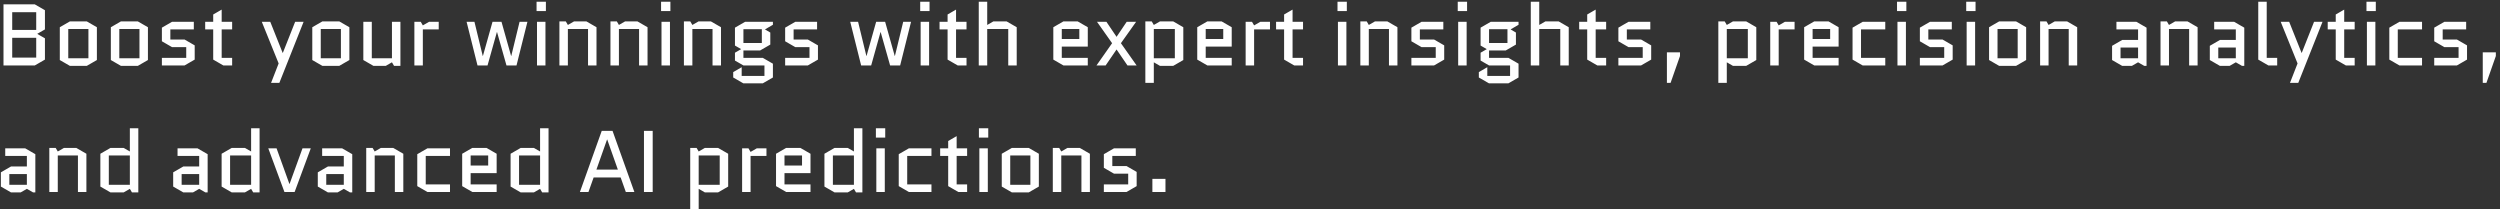 <svg width="573" height="48" viewBox="0 0 573 48" fill="none" xmlns="http://www.w3.org/2000/svg">
<rect x="0" y="0" width="573" height="48" fill="#333333" stroke="none"/>
<path d="M10.3 6.74L8.56 7.74V7.78L10.3 8.78V13.66L7.98 15H0.8V1H7.98L10.3 2.34V6.74ZM2.8 8.66V13.2H8.3V8.66H2.8ZM2.8 2.8V6.86H8.3V2.8H2.8ZM22.206 13.76L19.886 15.1H16.026L13.706 13.76V6.24L16.026 4.9H19.886L22.206 6.24V13.76ZM15.646 6.64V13.36H20.265V6.64H15.646ZM33.905 13.76L31.585 15.1H27.725L25.405 13.76V6.24L27.725 4.9H31.585L33.905 6.24V13.76ZM27.345 6.64V13.36H31.965V6.64H27.345ZM44.624 10.4V13.66L42.304 15H37.104V13.26H42.684V10.8H39.424L37.104 9.46V6.34L39.424 5H44.424V6.74H39.044V9.06H42.304L44.624 10.4ZM47.027 6.74V5H48.867V3.32L50.807 2.2V5H53.207V6.74H50.807V13.26H53.207V15H51.187L48.867 13.66V6.74H47.027ZM62.126 19L63.865 14.54L60.005 5H61.946L64.785 12.12H64.826L67.645 5H69.585L64.025 19H62.126ZM80.077 13.76L77.757 15.1H73.897L71.577 13.76V6.24L73.897 4.9H77.757L80.077 6.24V13.76ZM73.517 6.64V13.36H78.137V6.64H73.517ZM83.276 13.76V5H85.216V13.36H89.836V5H91.776V15.1H90.316L89.836 14.28L88.416 15.1H85.596L83.276 13.76ZM100.555 6.74H96.915V15H94.975V5H96.435L96.915 5.82L98.335 5H100.555V6.74ZM116.084 15L113.924 7.36H113.884L111.744 15H109.444L106.944 5H108.744L110.644 12.82H110.684L112.884 5H114.944L117.144 12.82H117.184L119.084 5H120.884L118.384 15H116.084ZM125.02 5V15H123.08V5H125.02ZM122.98 2.54V0.4H125.12V2.54H122.98ZM136.717 6.24V15H134.777V6.64H130.157V15H128.217V4.9H129.677L130.157 5.72L131.577 4.9H134.397L136.717 6.24ZM148.416 6.24V15H146.476V6.64H141.856V15H139.916V4.9H141.376L141.856 5.72L143.276 4.9H146.096L148.416 6.24ZM153.556 5V15H151.616V5H153.556ZM151.516 2.54V0.4H153.656V2.54H151.516ZM165.252 6.24V15H163.312V6.64H158.692V15H156.752V4.9H158.212L158.692 5.72L160.112 4.9H162.932L165.252 6.24ZM170.392 15L168.452 13.88V12.08L169.872 11.26L168.452 10.44V6.34L170.772 5H177.152V5.68L175.332 6.74L176.552 7.46V10.22L174.232 11.56H170.392V13.26H174.832L177.152 14.6V17.76L174.832 19.1H170.372L168.052 17.76V16.52L169.992 15.4V17.4H175.212V15H170.392ZM170.392 6.7V9.86H174.612V6.7H170.392ZM187.475 10.4V13.66L185.155 15H179.955V13.26H185.535V10.8H182.275L179.955 9.46V6.34L182.275 5H187.275V6.74H181.895V9.06H185.155L187.475 10.4ZM204.013 15L201.853 7.36H201.813L199.673 15H197.373L194.873 5H196.673L198.573 12.82H198.613L200.813 5H202.873L205.073 12.82H205.113L207.013 5H208.813L206.313 15H204.013ZM212.95 5V15H211.01V5H212.95ZM210.91 2.54V0.4H213.05V2.54H210.91ZM215.347 6.74V5H217.187V3.32L219.127 2.2V5H221.527V6.74H219.127V13.26H221.527V15H219.507L217.187 13.66V6.74H215.347ZM226.27 15H224.33V0.4H226.27V5.72L227.69 4.9H230.71L233.03 6.24V15H231.09V6.64H226.27V15ZM249.32 13.26V15H243.74L241.42 13.66V6.24L243.74 4.9H247L249.32 6.24V10.68H243.36V13.26H249.32ZM243.36 6.64V8.94H247.38V6.64H243.36ZM251.314 15L254.894 9.9L251.434 5H253.594L255.914 8.44L258.234 5H260.394L256.914 9.9L260.514 15H258.414L255.914 11.34L253.414 15H251.314ZM268.894 15.1H265.874L264.454 14.28V19H262.514V4.9H263.974L264.454 5.72L265.874 4.9H268.894L271.214 6.24V13.76L268.894 15.1ZM264.454 6.64V13.36H269.274V6.64H264.454ZM282.309 13.26V15H276.729L274.409 13.66V6.24L276.729 4.9H279.989L282.309 6.24V10.68H276.349V13.26H282.309ZM276.349 6.64V8.94H280.369V6.64H276.349ZM291.082 6.74H287.442V15H285.502V5H286.962L287.442 5.82L288.862 5H291.082V6.74ZM292.476 6.74V5H294.316V3.32L296.256 2.2V5H298.656V6.74H296.256V13.26H298.656V15H296.636L294.316 13.66V6.74H292.476ZM308.595 5V15H306.655V5H308.595ZM306.555 2.54V0.4H308.695V2.54H306.555ZM320.291 6.24V15H318.351V6.64H313.731V15H311.791V4.9H313.251L313.731 5.72L315.151 4.9H317.971L320.291 6.24ZM331.011 10.4V13.66L328.691 15H323.491V13.26H329.071V10.8H325.811L323.491 9.46V6.34L325.811 5H330.811V6.74H325.431V9.06H328.691L331.011 10.4ZM336.153 5V15H334.213V5H336.153ZM334.113 2.54V0.4H336.253V2.54H334.113ZM341.29 15L339.35 13.88V12.08L340.77 11.26L339.35 10.44V6.34L341.67 5H348.05V5.68L346.23 6.74L347.45 7.46V10.22L345.13 11.56H341.29V13.26H345.73L348.05 14.6V17.76L345.73 19.1H341.27L338.95 17.76V16.52L340.89 15.4V17.4H346.11V15H341.29ZM341.29 6.7V9.86H345.51V6.7H341.29ZM352.794 15H350.854V0.4H352.794V5.72L354.214 4.9H357.234L359.554 6.24V15H357.614V6.64H352.794V15ZM361.948 6.74V5H363.788V3.32L365.728 2.2V5H368.128V6.74H365.728V13.26H368.128V15H366.108L363.788 13.66V6.74H361.948ZM378.452 10.4V13.66L376.132 15H370.932V13.26H376.512V10.8H373.252L370.932 9.46V6.34L373.252 5H378.252V6.74H372.872V9.06H376.132L378.452 10.4ZM382.055 19V12H385.055V12.84L382.895 19H382.055ZM400.222 15.1H397.202L395.782 14.28V19H393.842V4.9H395.302L395.782 5.72L397.202 4.9H400.222L402.542 6.24V13.76L400.222 15.1ZM395.782 6.64V13.36H400.602V6.64H395.782ZM411.317 6.74H407.677V15H405.737V5H407.197L407.677 5.82L409.097 5H411.317V6.74ZM421.41 13.26V15H415.83L413.51 13.66V6.24L415.83 4.9H419.09L421.41 6.24V10.68H415.45V13.26H421.41ZM415.45 6.64V8.94H419.47V6.64H415.45ZM426.544 6.74V13.26H432.104V15H426.924L424.604 13.66V6.34L426.924 5H432.104V6.74H426.544ZM436.837 5V15H434.897V5H436.837ZM434.797 2.54V0.4H436.937V2.54H434.797ZM447.554 10.4V13.66L445.234 15H440.034V13.26H445.614V10.8H442.354L440.034 9.46V6.34L442.354 5H447.354V6.74H441.974V9.06H445.234L447.554 10.4ZM452.696 5V15H450.756V5H452.696ZM450.656 2.54V0.4H452.796V2.54H450.656ZM464.393 13.76L462.073 15.1H458.213L455.893 13.76V6.24L458.213 4.9H462.073L464.393 6.24V13.76ZM457.833 6.64V13.36H462.453V6.64H457.833ZM476.092 6.24V15H474.152V6.64H469.532V15H467.592V4.9H469.052L469.532 5.72L470.952 4.9H473.772L476.092 6.24ZM486.027 10.9V13.36H490.047V10.9H486.027ZM486.407 15.1L484.087 13.76V10.5L486.407 9.16H490.047V6.74H485.087V5H489.667L491.987 6.34V15.1H491.467L490.047 14.28L488.627 15.1H486.407ZM503.69 6.24V15H501.75V6.64H497.13V15H495.19V4.9H496.65L497.13 5.72L498.55 4.9H501.37L503.69 6.24ZM508.429 10.9V13.36H512.449V10.9H508.429ZM508.809 15.1L506.489 13.76V10.5L508.809 9.16H512.449V6.74H507.489V5H512.069L514.389 6.34V15.1H513.869L512.449 14.28L511.029 15.1H508.809ZM519.912 15L517.592 13.66V0.4H519.532V13.26H521.932V15H519.912ZM524.86 19L526.6 14.54L522.74 5H524.68L527.52 12.12H527.56L530.38 5H532.32L526.76 19H524.86ZM533.511 6.74V5H535.351V3.32L537.291 2.2V5H539.691V6.74H537.291V13.26H539.691V15H537.671L535.351 13.66V6.74H533.511ZM544.435 5V15H542.495V5H544.435ZM542.395 2.54V0.4H544.535V2.54H542.395ZM549.571 6.74V13.26H555.131V15H549.951L547.631 13.66V6.34L549.951 5H555.131V6.74H549.571ZM565.444 10.4V13.66L563.124 15H557.924V13.26H563.504V10.8H560.244L557.924 9.46V6.34L560.244 5H565.244V6.74H559.864V9.06H563.124L565.444 10.4ZM569.047 19V12H572.047V12.84L569.887 19H569.047ZM2.14 39.9V42.36H6.16V39.9H2.14ZM2.52 44.1L0.2 42.76V39.5L2.52 38.16H6.16V35.74H1.2V34H5.78L8.1 35.34V44.1H7.58L6.16 43.28L4.74 44.1H2.52ZM19.803 35.24V44H17.863V35.64H13.243V44H11.303V33.9H12.763L13.243 34.72L14.663 33.9H17.483L19.803 35.24ZM25.322 33.9H28.342L29.762 34.72V29.4H31.702V44.1H30.242L29.762 43.28L28.342 44.1H25.322L23.002 42.76V35.24L25.322 33.9ZM29.762 42.36V35.64H24.942V42.36H29.762ZM41.632 39.9V42.36H45.652V39.9H41.632ZM42.012 44.1L39.692 42.76V39.5L42.012 38.16H45.652V35.74H40.692V34H45.272L47.592 35.34V44.1H47.072L45.652 43.28L44.232 44.1H42.012ZM53.115 33.9H56.135L57.555 34.72V29.4H59.495V44.1H58.035L57.555 43.28L56.135 44.1H53.115L50.795 42.76V35.24L53.115 33.9ZM57.555 42.36V35.64H52.735V42.36H57.555ZM63.39 34L66.33 42.16H66.37L69.33 34H71.23L67.53 44H65.19L61.49 34H63.39ZM74.777 39.9V42.36H78.797V39.9H74.777ZM75.157 44.1L72.837 42.76V39.5L75.157 38.16H78.797V35.74H73.837V34H78.417L80.737 35.34V44.1H80.217L78.797 43.28L77.377 44.1H75.157ZM92.44 35.24V44H90.5V35.64H85.88V44H83.94V33.9H85.4L85.88 34.72L87.3 33.9H90.12L92.44 35.24ZM97.579 35.74V42.26H103.139V44H97.959L95.639 42.66V35.34L97.959 34H103.139V35.74H97.579ZM113.832 42.26V44H108.252L105.932 42.66V35.24L108.252 33.9H111.512L113.832 35.24V39.68H107.872V42.26H113.832ZM107.872 35.64V37.94H111.892V35.64H107.872ZM119.346 33.9H122.366L123.786 34.72V29.4H125.726V44.1H124.266L123.786 43.28L122.366 44.1H119.346L117.026 42.76V35.24L119.346 33.9ZM123.786 42.36V35.64H118.966V42.36H123.786ZM140.396 30L145.396 44H143.436L142.256 40.68H136.056L134.876 44H132.916L137.916 30H140.396ZM139.136 31.98L136.696 38.88H141.616L139.176 31.98H139.136ZM147.597 44V30H149.597V44H147.597ZM164.578 44.1H161.558L160.138 43.28V48H158.198V33.9H159.658L160.138 34.72L161.558 33.9H164.578L166.898 35.24V42.76L164.578 44.1ZM160.138 35.64V42.36H164.958V35.64H160.138ZM175.672 35.74H172.032V44H170.092V34H171.552L172.032 34.82L173.452 34H175.672V35.74ZM185.766 42.26V44H180.186L177.866 42.66V35.24L180.186 33.9H183.446L185.766 35.24V39.68H179.806V42.26H185.766ZM179.806 35.64V37.94H183.826V35.64H179.806ZM191.279 33.9H194.299L195.719 34.72V29.4H197.659V44.1H196.199L195.719 43.28L194.299 44.1H191.279L188.959 42.76V35.24L191.279 33.9ZM195.719 42.36V35.64H190.899V42.36H195.719ZM202.794 34V44H200.854V34H202.794ZM200.754 31.54V29.4H202.894V31.54H200.754ZM207.931 35.74V42.26H213.491V44H208.311L205.991 42.66V35.34L208.311 34H213.491V35.74H207.931ZM215.484 35.74V34H217.324V32.32L219.264 31.2V34H221.664V35.74H219.264V42.26H221.664V44H219.644L217.324 42.66V35.74H215.484ZM226.407 34V44H224.467V34H226.407ZM224.367 31.54V29.4H226.507V31.54H224.367ZM238.104 42.76L235.784 44.1H231.924L229.604 42.76V35.24L231.924 33.9H235.784L238.104 35.24V42.76ZM231.544 35.64V42.36H236.164V35.64H231.544ZM249.803 35.24V44H247.863V35.64H243.243V44H241.303V33.9H242.763L243.243 34.72L244.663 33.9H247.483L249.803 35.24ZM260.522 39.4V42.66L258.202 44H253.002V42.26H258.582V39.8H255.322L253.002 38.46V35.34L255.322 34H260.322V35.74H254.942V38.06H258.202L260.522 39.4ZM264.125 44V41H267.125V44H264.125Z" fill="white"/>
</svg>
